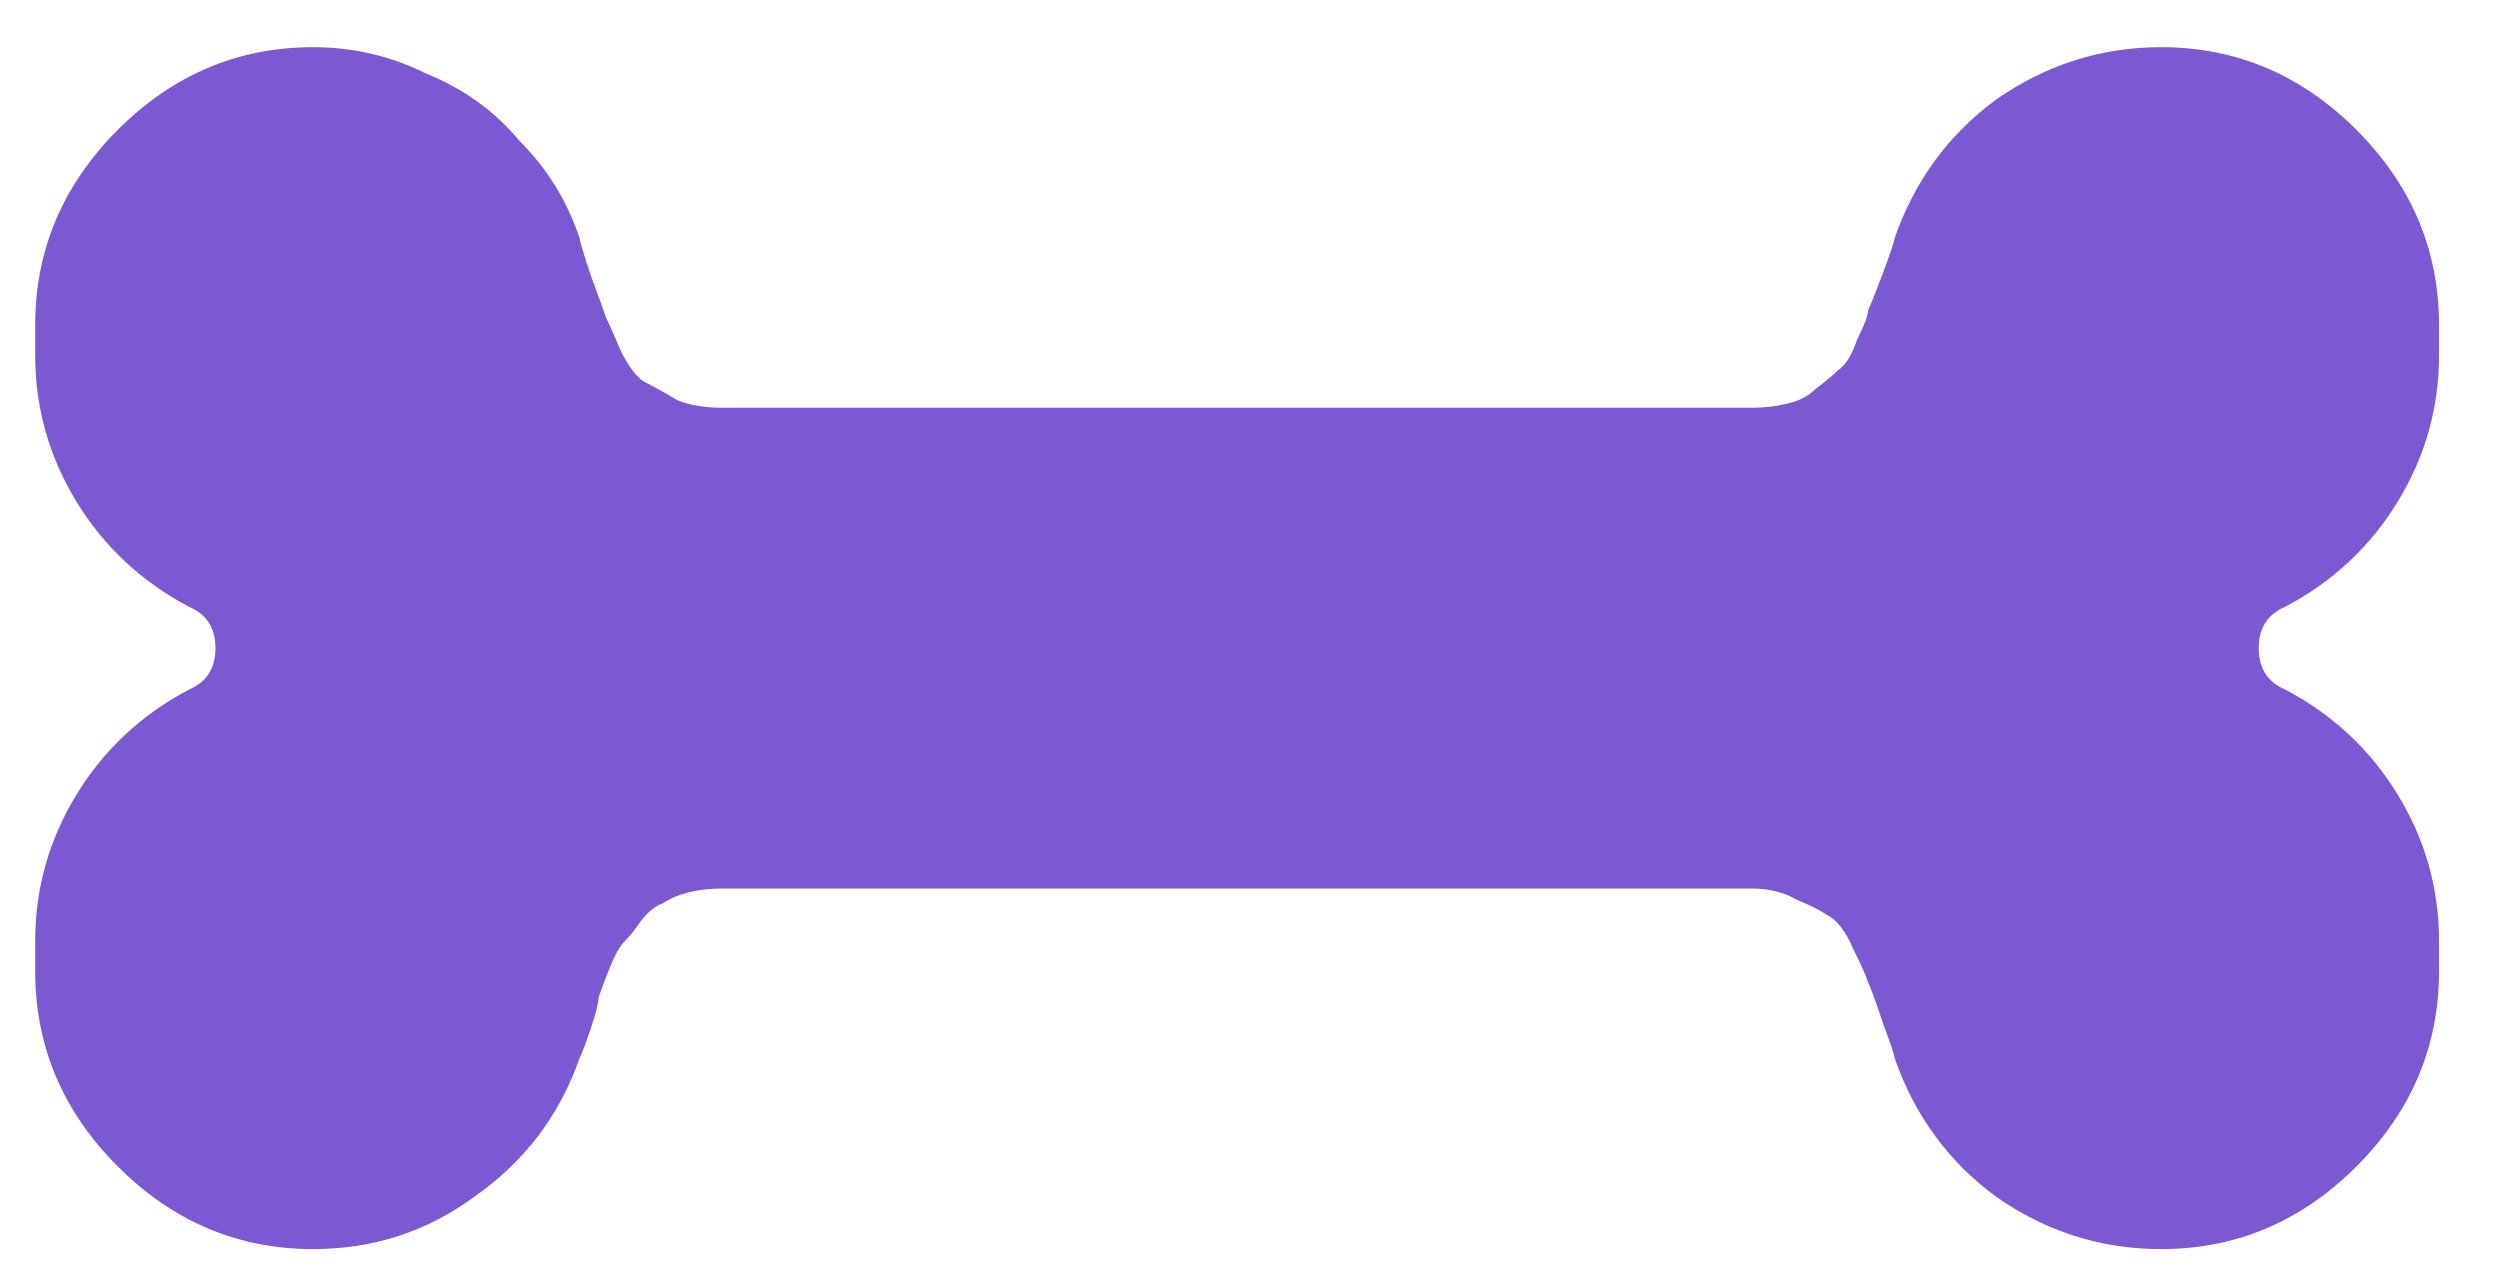 <svg width="39" height="20" viewBox="0 0 39 20" fill="none" xmlns="http://www.w3.org/2000/svg">
	<path d="M35.647 9.467C35.373 9.584 35.236 9.799 35.236 10.111C35.236 10.424 35.373 10.638 35.647 10.756C36.389 11.146 36.975 11.693 37.404 12.396C37.834 13.099 38.049 13.861 38.049 14.681V15.15C38.049 16.322 37.619 17.338 36.76 18.197C35.9 19.056 34.885 19.486 33.713 19.486C32.775 19.486 31.916 19.213 31.135 18.666C30.393 18.119 29.865 17.396 29.553 16.498C29.553 16.459 29.494 16.283 29.377 15.97C29.26 15.619 29.182 15.404 29.143 15.326C29.104 15.209 29.025 15.033 28.908 14.799C28.791 14.525 28.654 14.349 28.498 14.271C28.381 14.193 28.225 14.115 28.029 14.037C27.834 13.92 27.6 13.861 27.326 13.861H11.271C11.076 13.861 10.9 13.881 10.744 13.92C10.588 13.959 10.451 14.017 10.334 14.095C10.217 14.134 10.1 14.232 9.982 14.388C9.904 14.506 9.826 14.603 9.748 14.681C9.67 14.759 9.592 14.896 9.514 15.092C9.436 15.287 9.377 15.443 9.338 15.56C9.338 15.638 9.299 15.795 9.221 16.029C9.143 16.263 9.084 16.42 9.045 16.498C8.732 17.396 8.186 18.119 7.404 18.666C6.662 19.213 5.822 19.486 4.885 19.486C3.713 19.486 2.697 19.056 1.838 18.197C0.979 17.338 0.549 16.322 0.549 15.15V14.681C0.549 13.861 0.764 13.099 1.193 12.396C1.623 11.693 2.209 11.146 2.951 10.756C3.225 10.638 3.361 10.424 3.361 10.111C3.361 9.799 3.225 9.584 2.951 9.467C2.209 9.076 1.623 8.529 1.193 7.826C0.764 7.123 0.549 6.361 0.549 5.541V5.072C0.549 3.9 0.979 2.885 1.838 2.025C2.697 1.166 3.713 0.736 4.885 0.736C5.51 0.736 6.096 0.873 6.643 1.146C7.229 1.381 7.717 1.732 8.107 2.201C8.537 2.631 8.85 3.138 9.045 3.724C9.045 3.763 9.104 3.959 9.221 4.31C9.338 4.623 9.416 4.838 9.455 4.955C9.494 5.033 9.572 5.209 9.689 5.482C9.807 5.717 9.924 5.873 10.041 5.951C10.197 6.029 10.373 6.127 10.568 6.244C10.764 6.322 10.998 6.361 11.271 6.361H27.326C27.521 6.361 27.697 6.342 27.854 6.302C28.049 6.263 28.205 6.185 28.322 6.068C28.479 5.951 28.596 5.853 28.674 5.775C28.791 5.697 28.889 5.541 28.967 5.306C29.084 5.072 29.143 4.916 29.143 4.838C29.182 4.76 29.26 4.564 29.377 4.252C29.494 3.939 29.553 3.763 29.553 3.724C29.865 2.826 30.393 2.103 31.135 1.556C31.916 1.01 32.775 0.736 33.713 0.736C34.885 0.736 35.9 1.166 36.76 2.025C37.619 2.885 38.049 3.9 38.049 5.072V5.541C38.049 6.361 37.834 7.123 37.404 7.826C36.975 8.529 36.389 9.076 35.647 9.467Z" fill="#7C58D3"/>
</svg>